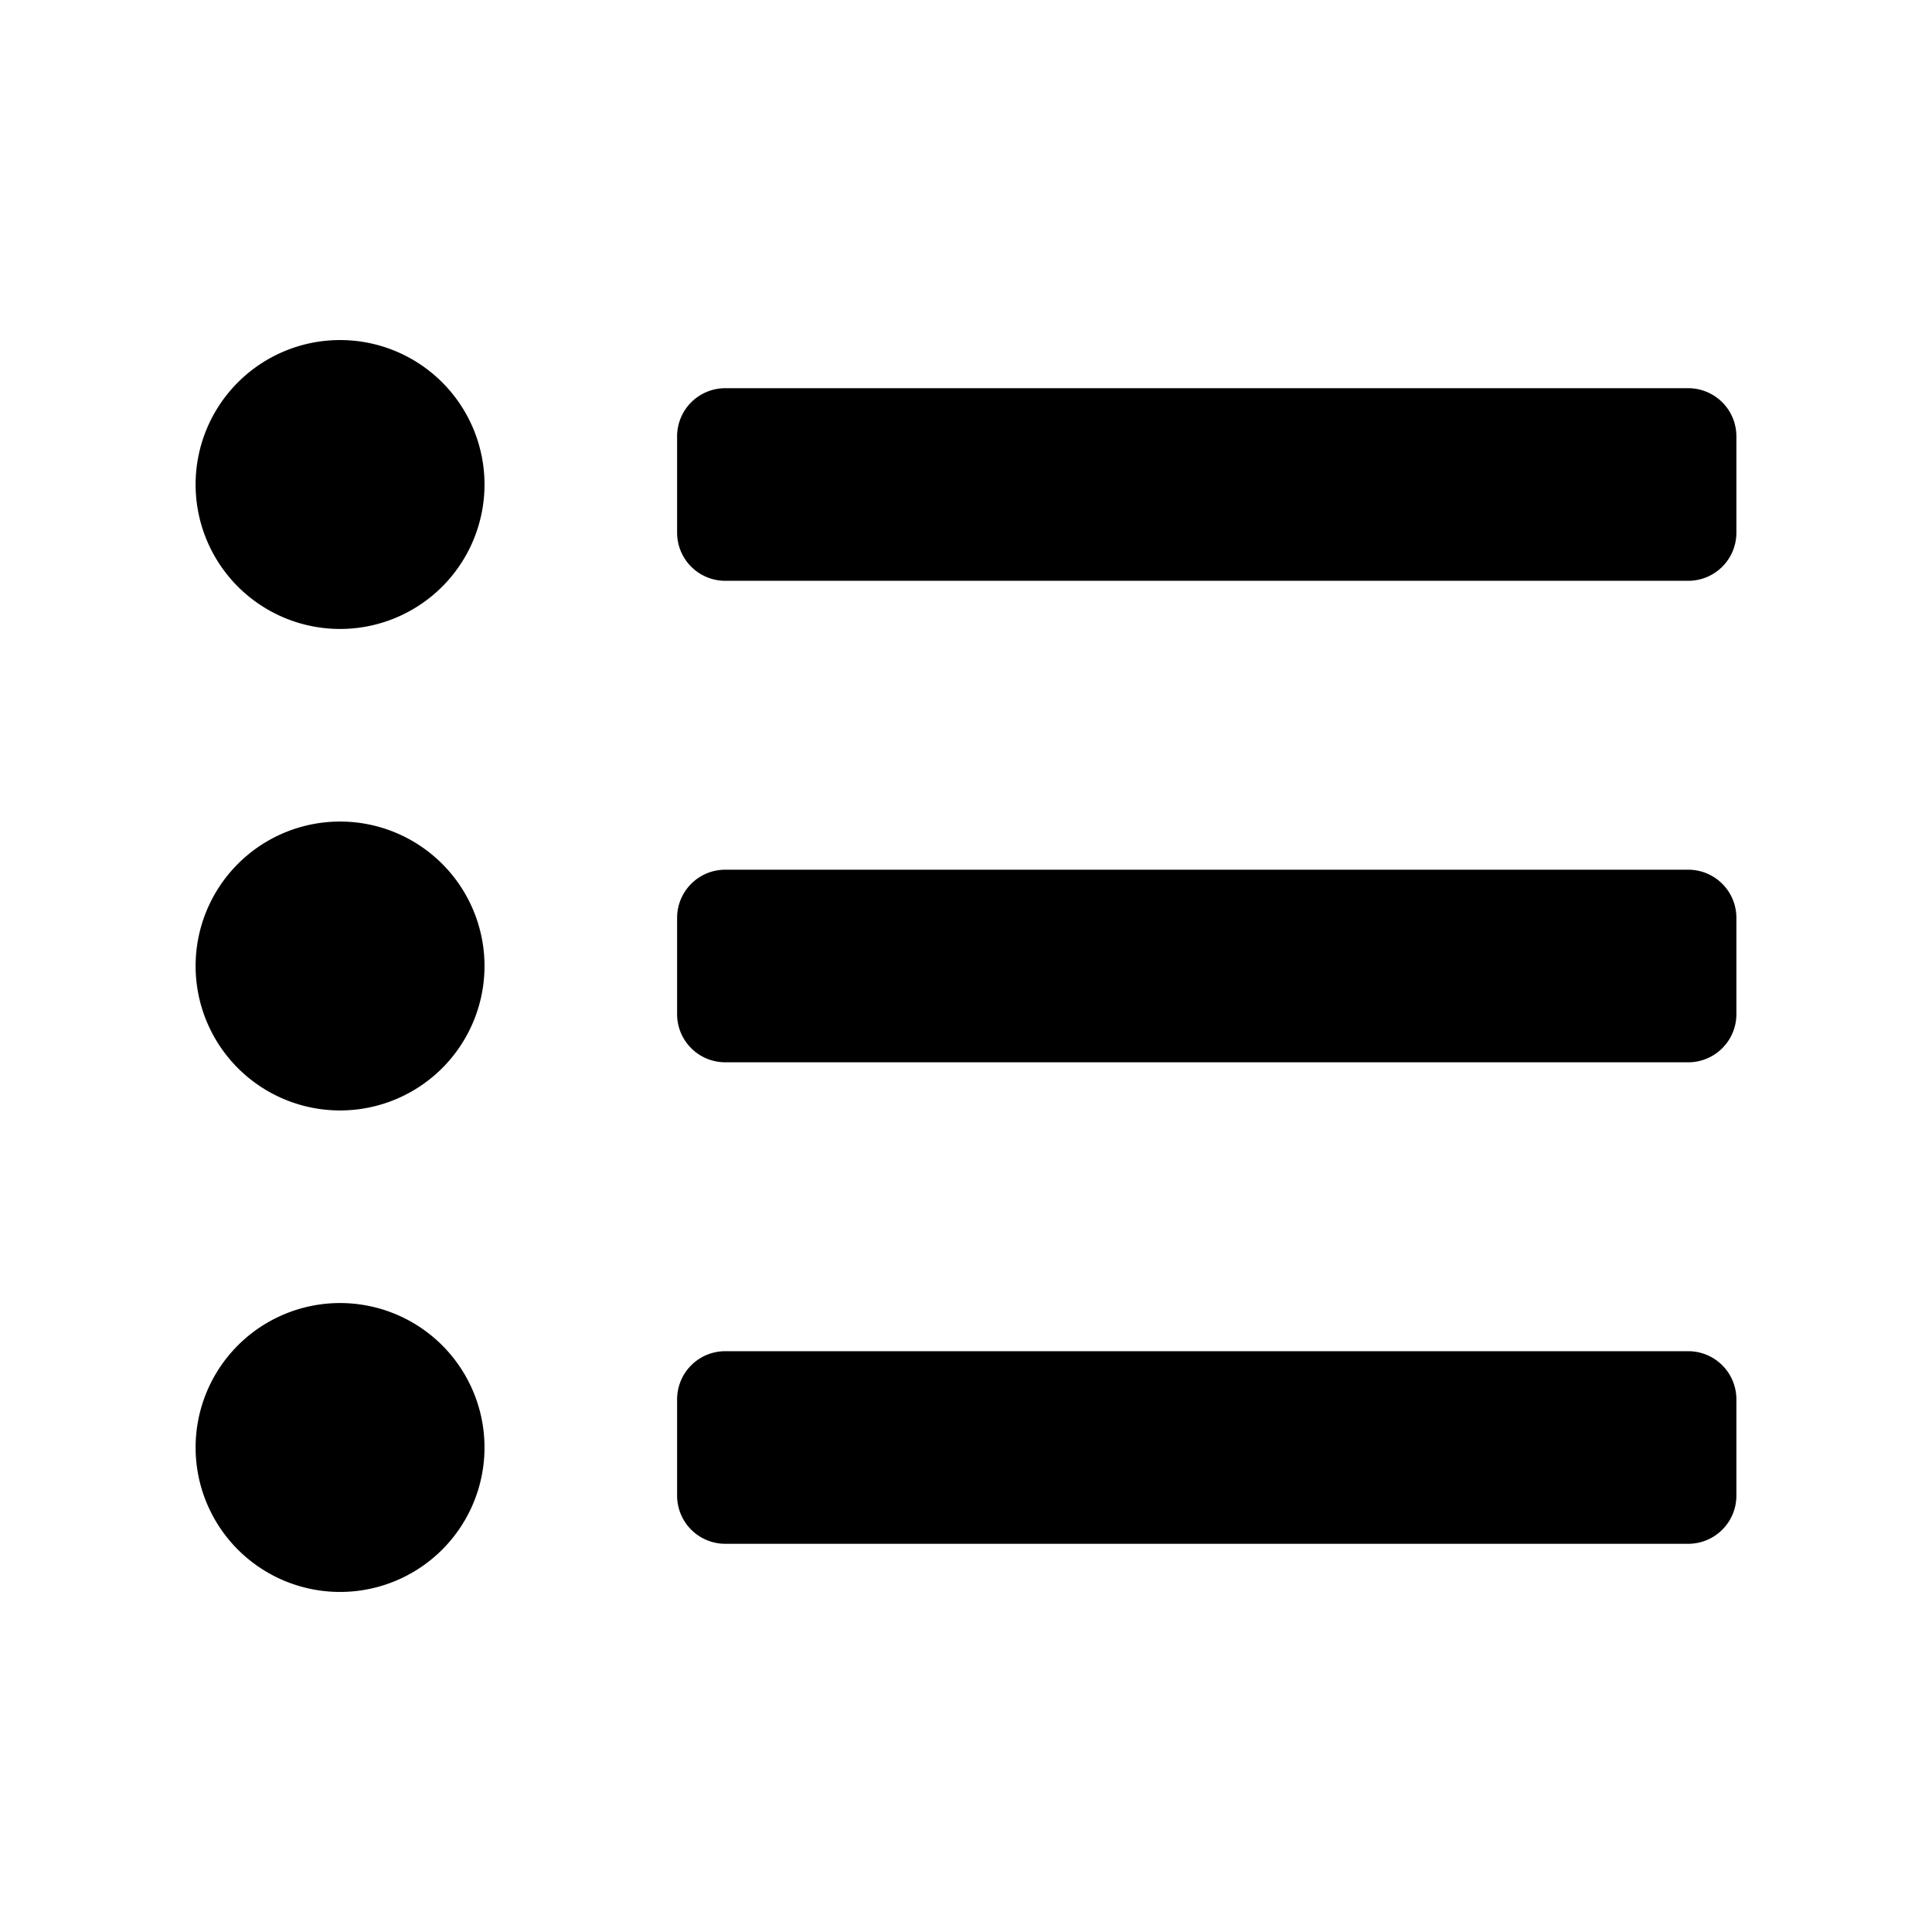 <svg id="Layer_1" data-name="Layer 1" xmlns="http://www.w3.org/2000/svg" viewBox="0 0 642 642"><path d="M113,113a48,48,0,1,0,48,48A48,48,0,0,0,113,113Zm0,160a48,48,0,1,0,48,48A48,48,0,0,0,113,273Zm0,160a48,48,0,1,0,48,48A48,48,0,0,0,113,433Zm448,16H241a16,16,0,0,0-16,16v32a16,16,0,0,0,16,16H561a16,16,0,0,0,16-16V465A16,16,0,0,0,561,449Zm0-320H241a16,16,0,0,0-16,16v32a16,16,0,0,0,16,16H561a16,16,0,0,0,16-16V145A16,16,0,0,0,561,129Zm0,160H241a16,16,0,0,0-16,16v32a16,16,0,0,0,16,16H561a16,16,0,0,0,16-16V305A16,16,0,0,0,561,289Z"/></svg>